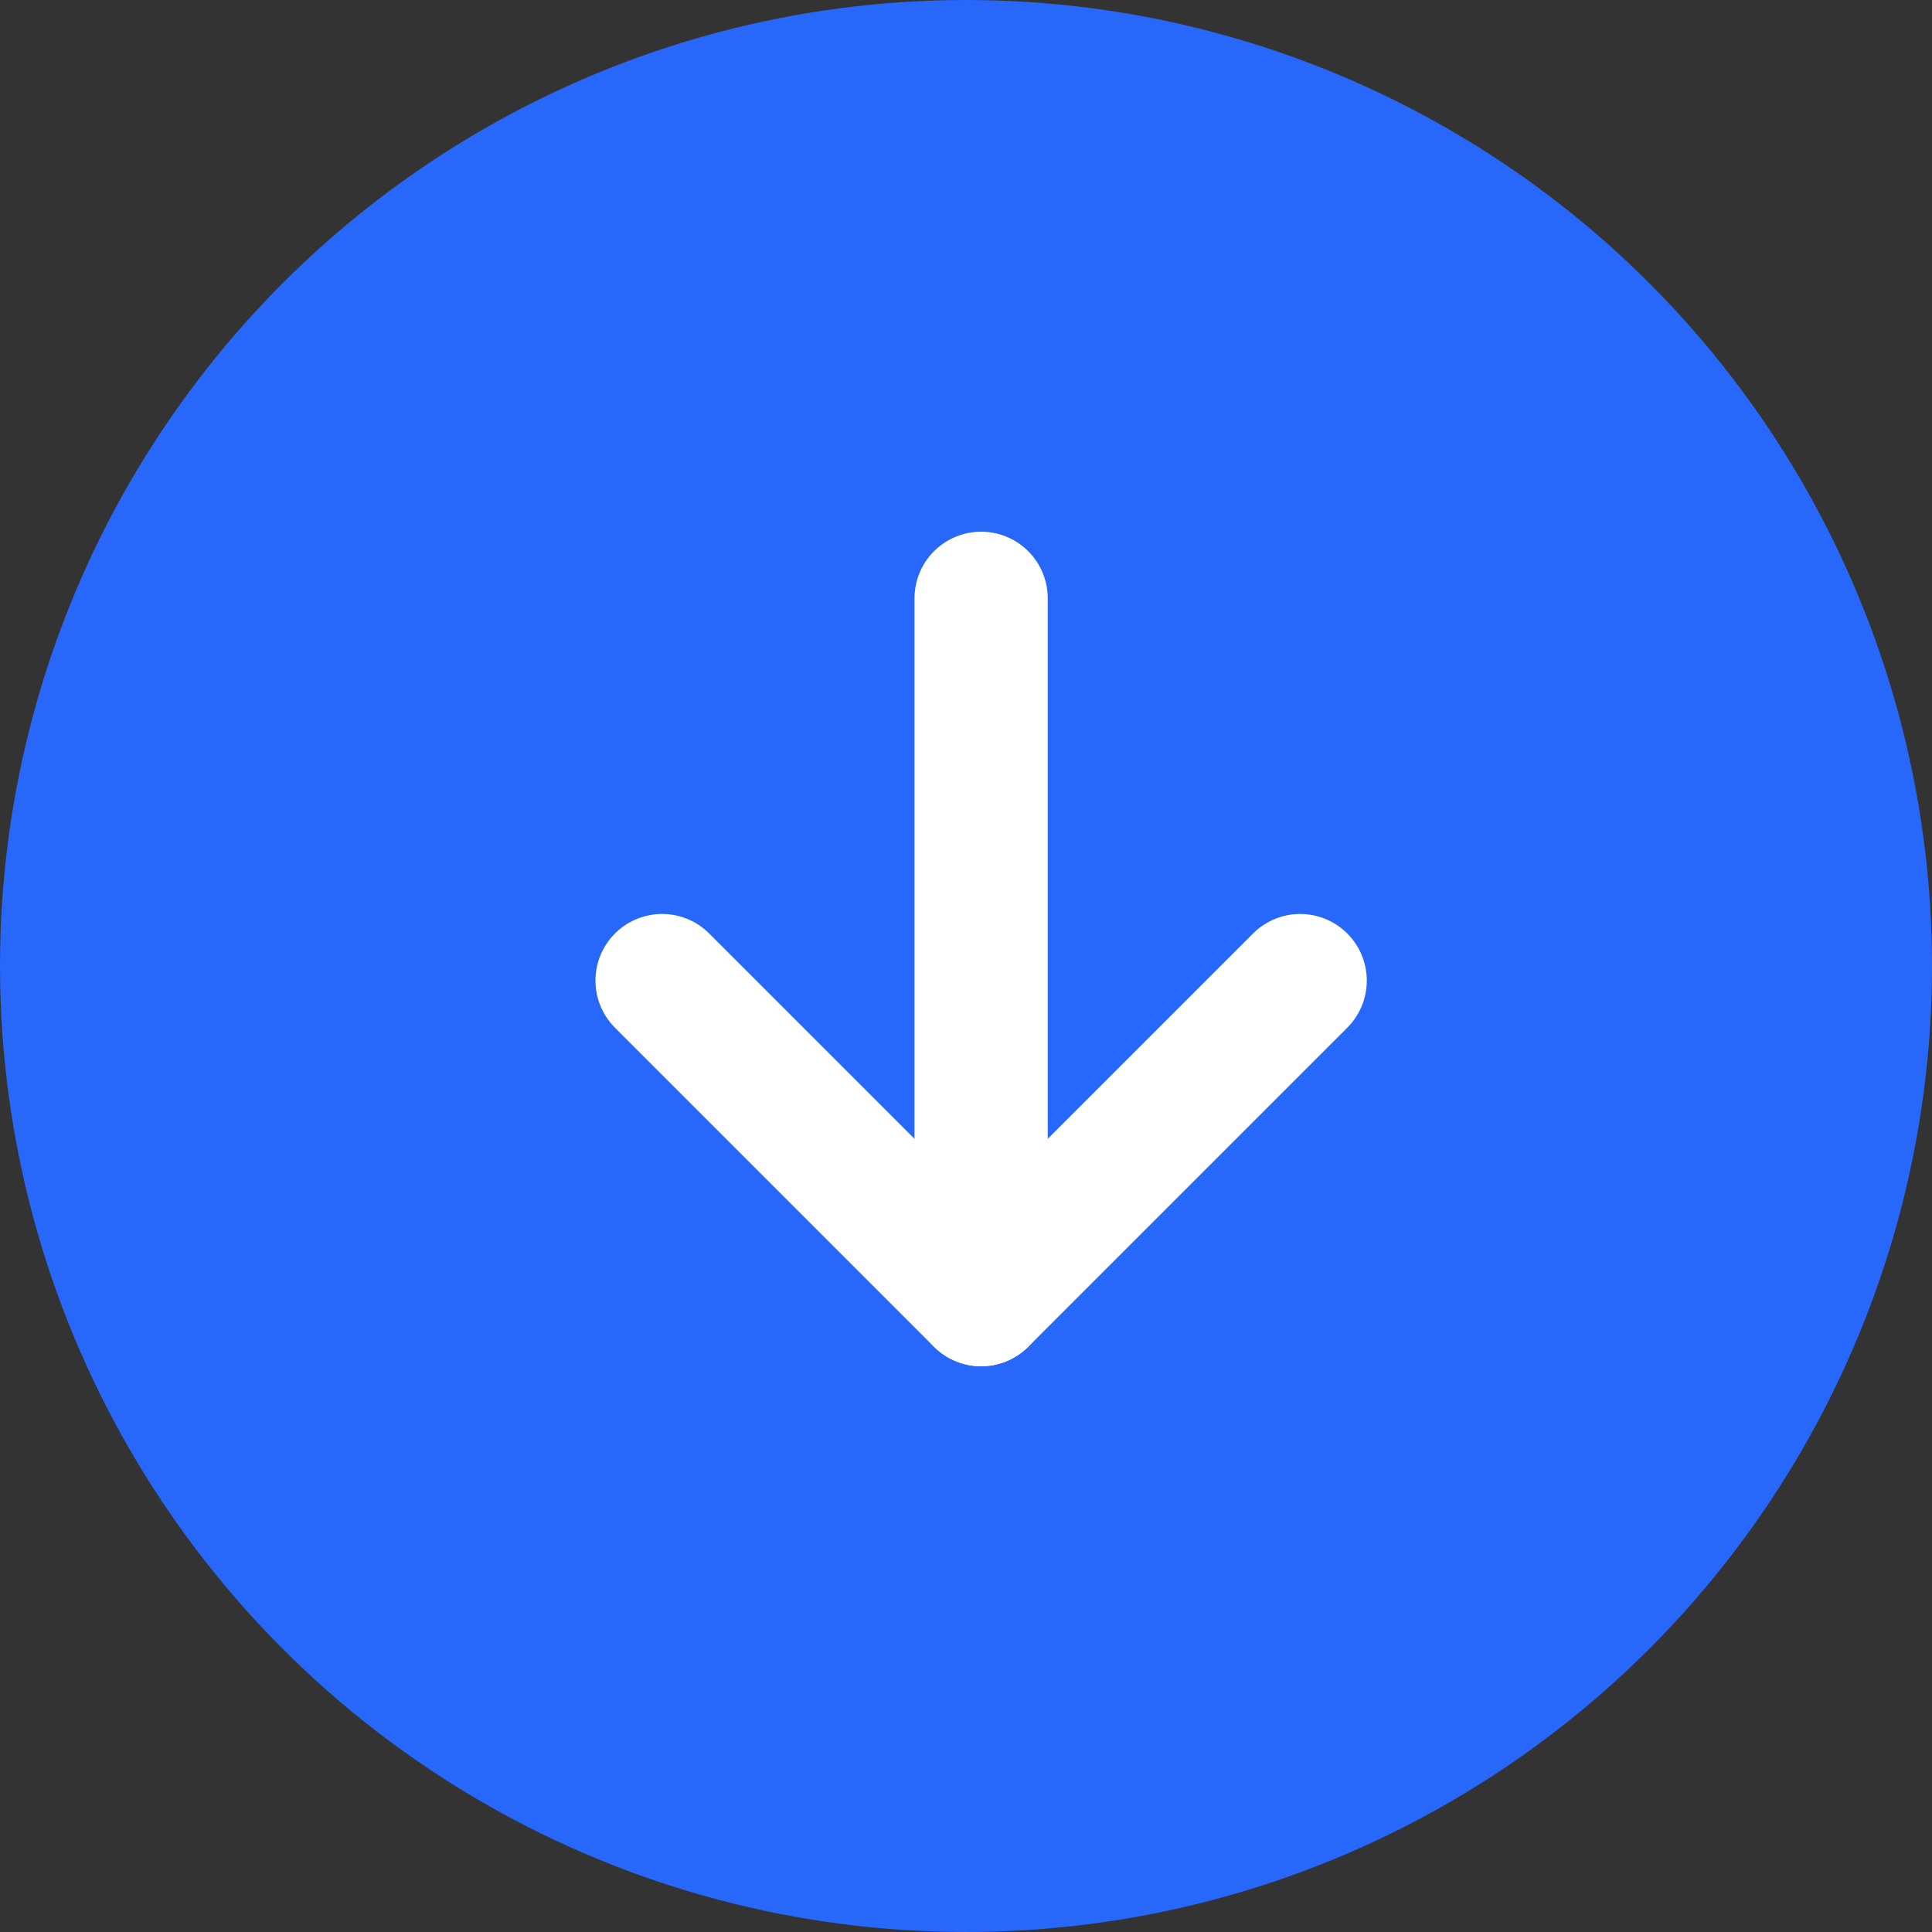 <svg xmlns="http://www.w3.org/2000/svg" width="29" height="29" viewBox="0 0 29 29">
  <rect x="0" y="0" width="29" height="29" fill="#333333" stroke="none"/>
  <g id="Group_719" data-name="Group 719" transform="translate(-649 -647)">
    <circle id="Ellipse_736" data-name="Ellipse 736" cx="14.5" cy="14.5" r="14.5" transform="translate(649 647)" fill="#2767fa"/>
    <path id="Path_1037" data-name="Path 1037" d="M-20663.785,17426.391l4.789,4.789,4.789-4.789" transform="translate(21322.723 -16764.672)" fill="none" stroke="#fff" stroke-linecap="round" stroke-linejoin="round" stroke-width="2"/>
    <path id="Path_1038" data-name="Path 1038" d="M-20631.273,17441.508v-10.527" transform="translate(21295 -16775)" fill="none" stroke="#fff" stroke-linecap="round" stroke-width="2"/>
  </g>
</svg>
